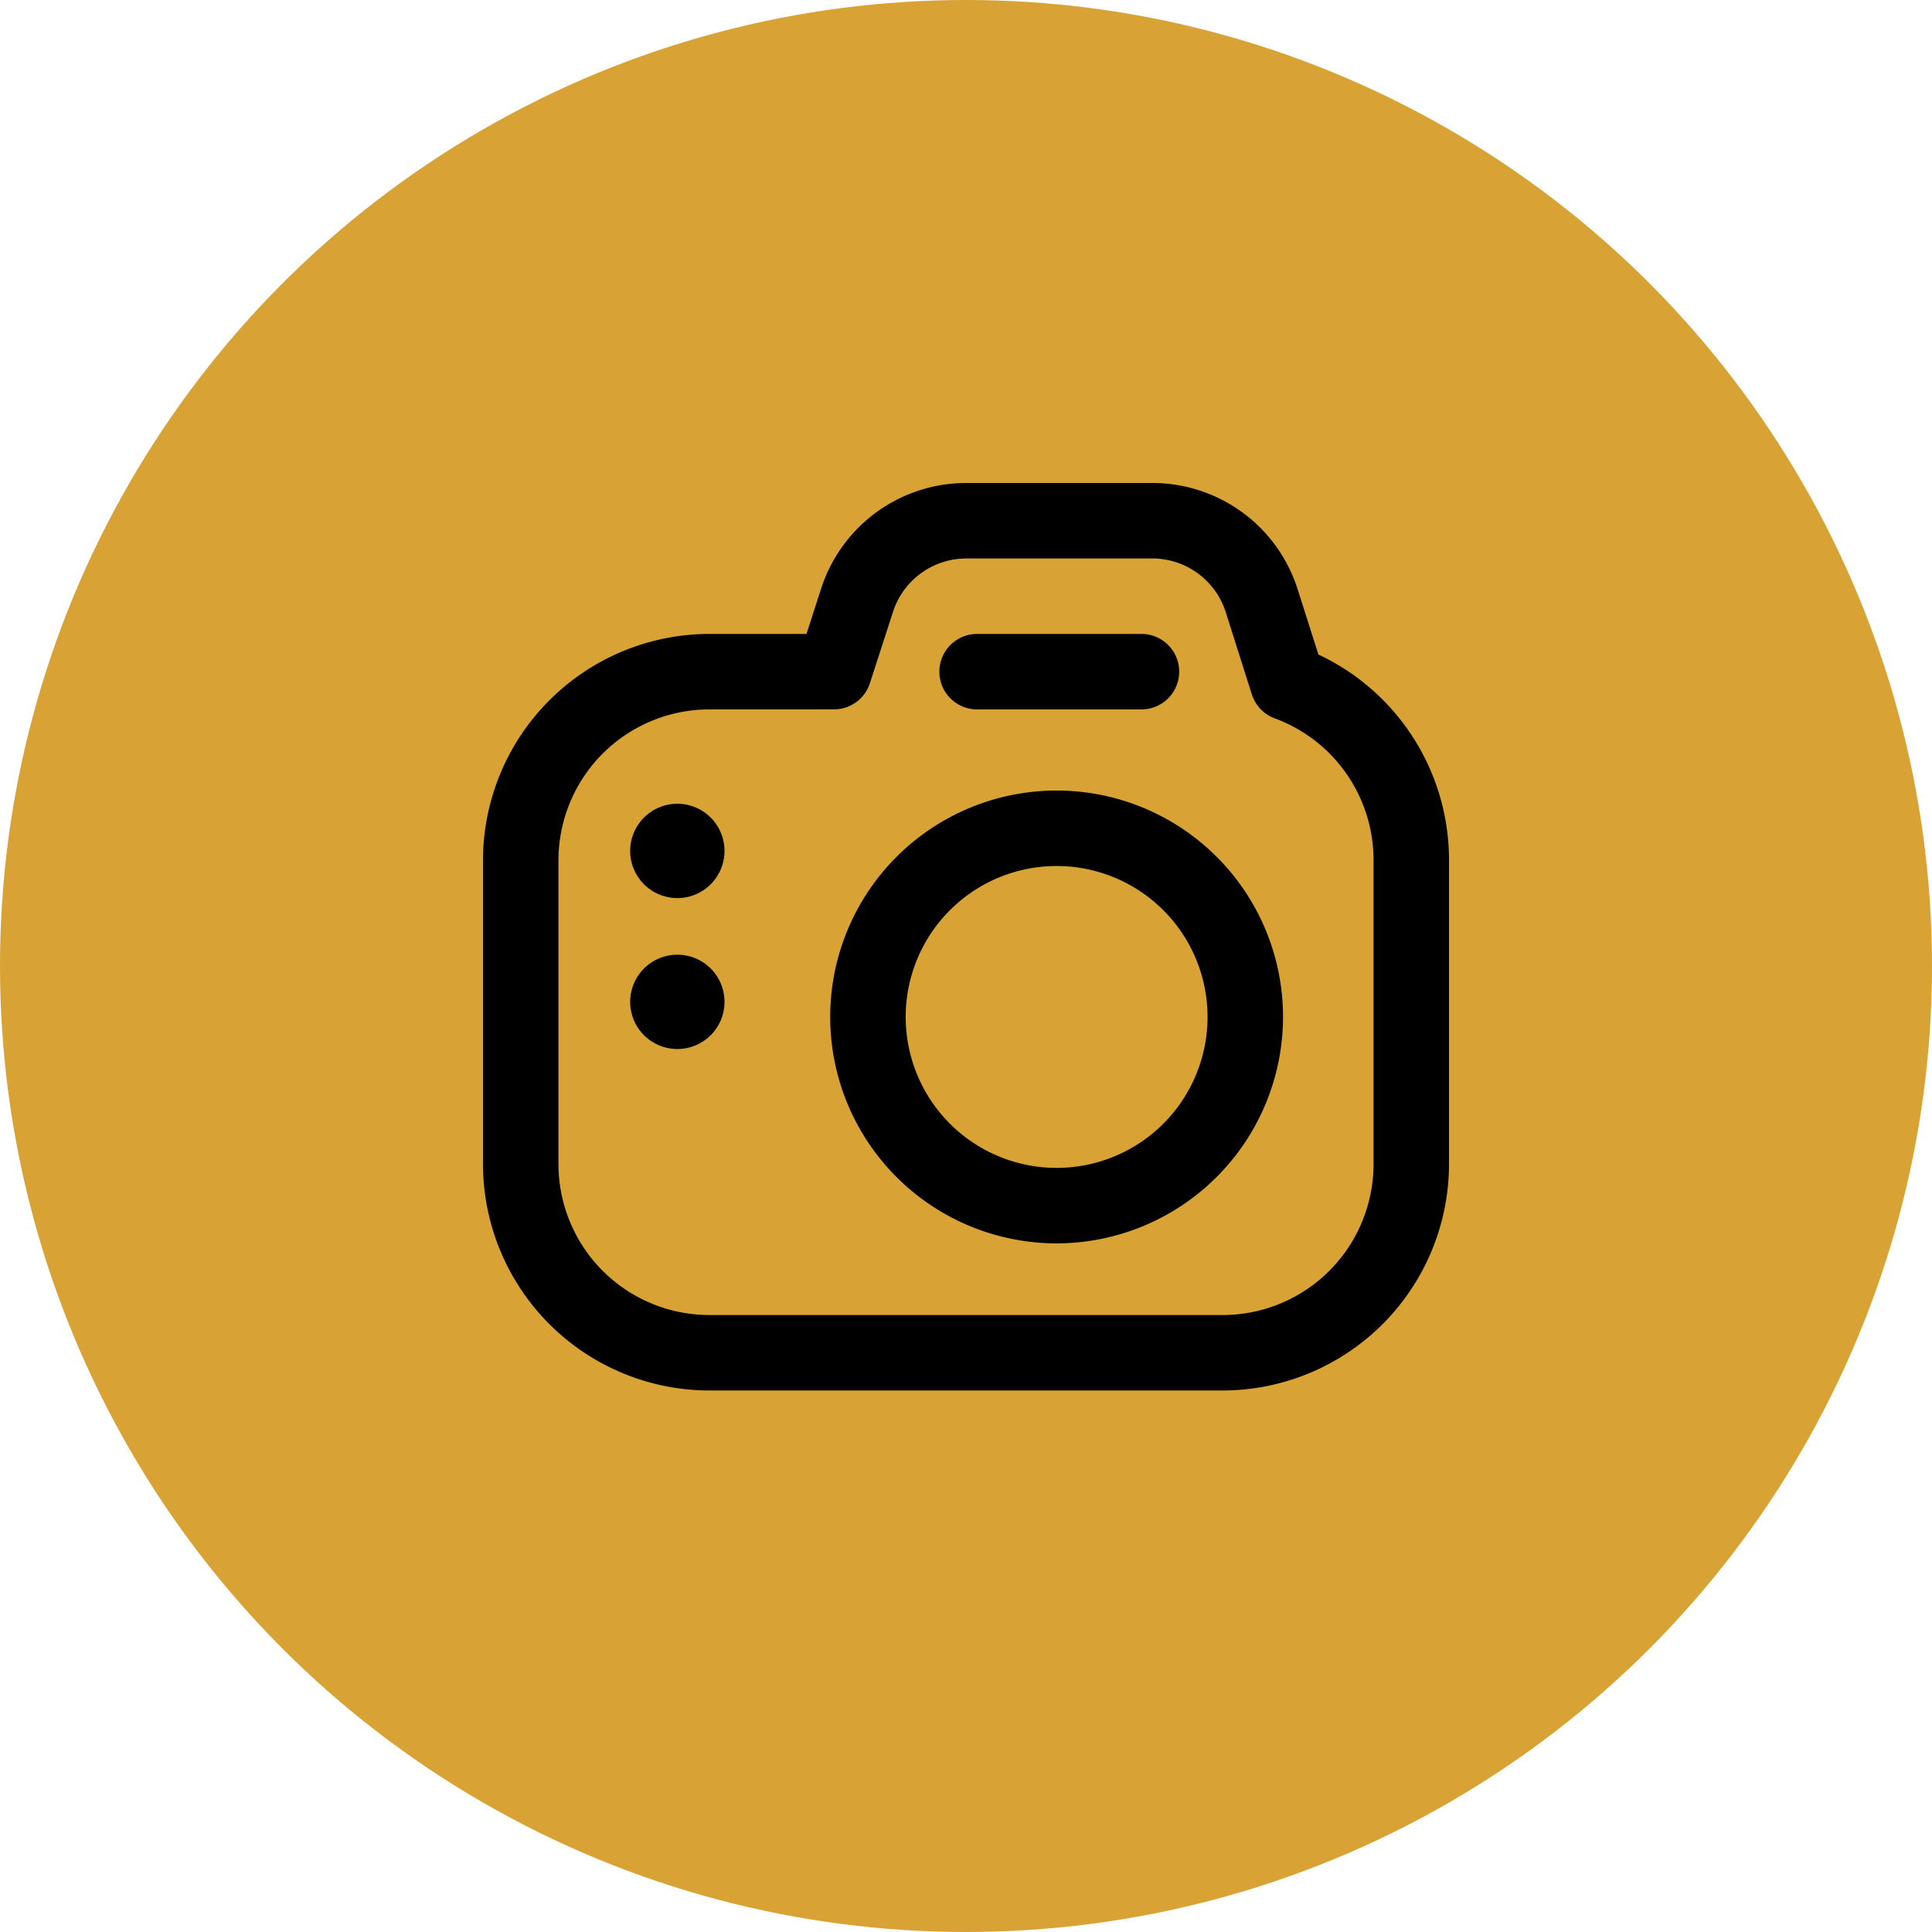 <svg xmlns="http://www.w3.org/2000/svg" width="32" height="32" viewBox="0 0 32 32">
  <g id="Group_1835" data-name="Group 1835" transform="translate(-148 -192)">
    <circle id="Ellipse_59" data-name="Ellipse 59" cx="16" cy="16" r="16" transform="translate(148 192)" fill="#d8a235"/>
    <g id="Group_1834" data-name="Group 1834" transform="translate(156 184.5)">
      <path id="Path_55984" data-name="Path 55984" d="M12.25,30.531H3.75A3.754,3.754,0,0,1,0,26.781V21.75A3.754,3.754,0,0,1,3.75,18H5.358l.242-.749A2.524,2.524,0,0,1,8.008,15.5h3.075a2.524,2.524,0,0,1,2.407,1.751l.347,1.09A3.758,3.758,0,0,1,16,21.75v5.031A3.754,3.754,0,0,1,12.25,30.531ZM3.75,19.25a2.5,2.5,0,0,0-2.5,2.5v5.031a2.5,2.5,0,0,0,2.5,2.5h8.5a2.5,2.5,0,0,0,2.5-2.5V21.75A2.5,2.5,0,0,0,13.118,19.4a.625.625,0,0,1-.384-.4L12.3,17.633a1.276,1.276,0,0,0-1.217-.883H8.008a1.277,1.277,0,0,0-1.218.886l-.382,1.181a.625.625,0,0,1-.595.432Zm7.781-.625A.625.625,0,0,0,10.906,18H8.184a.625.625,0,0,0,0,1.25h2.722A.625.625,0,0,0,11.531,18.625ZM2.438,21.594a.781.781,0,1,0,.781-.781A.781.781,0,0,0,2.438,21.594Zm0,2.5a.781.781,0,1,0,.781-.781A.781.781,0,0,0,2.438,24.094Zm7.063,4a3.75,3.75,0,1,1,3.75-3.75A3.754,3.754,0,0,1,9.5,28.094Zm0-6.25a2.5,2.5,0,1,0,2.5,2.5A2.5,2.5,0,0,0,9.5,21.844Z"/>
    </g>
  </g>
</svg>

